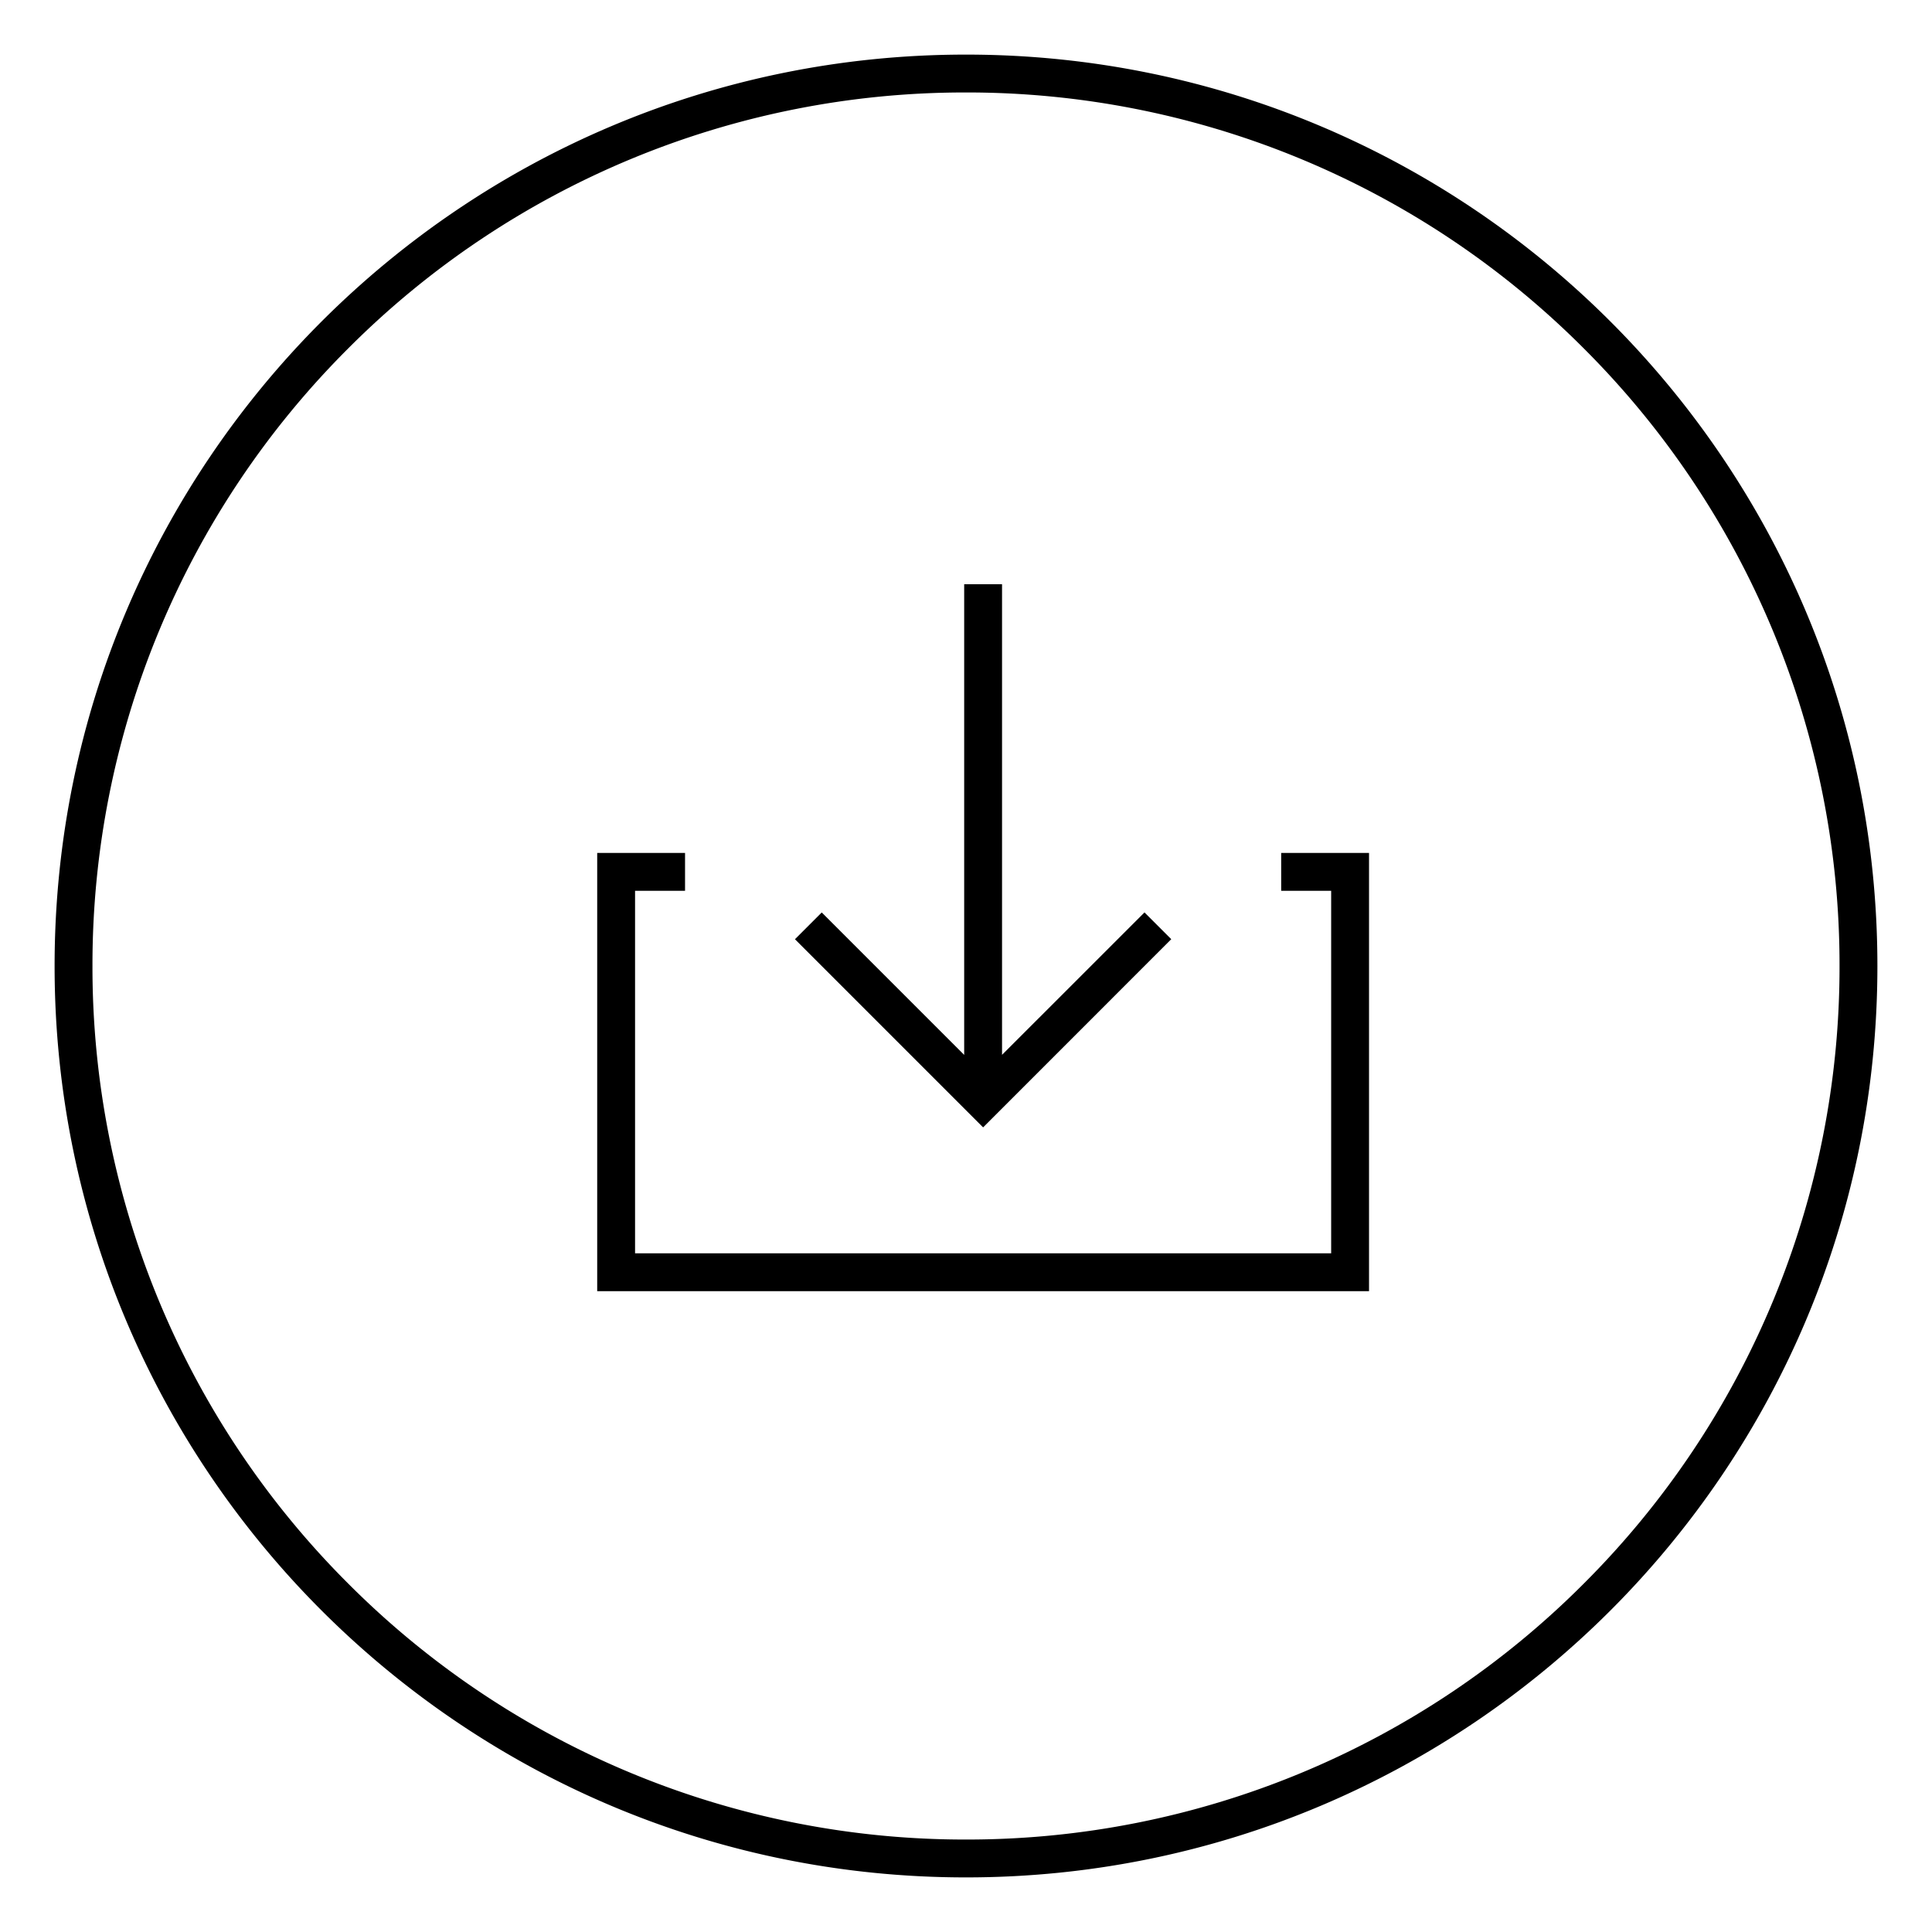 <svg xmlns="http://www.w3.org/2000/svg" width="51.024" height="51.024" viewBox="0 0 51.024 51.024"><path d="M33.836 23.526h1.32V33.1H16.772v-9.574h1.32v-1h-2.32V34.1h20.384V22.526h-2.32z"/><path d="M30.933 24.804l-.707-.707-3.762 3.761V15.43h-1v12.43l-3.762-3.762-.707.707 4.969 4.969z"/><path d="M25.512 1.442c-13.294 0-24.07 10.776-24.07 24.07s10.776 24.07 24.07 24.07 24.07-10.776 24.07-24.07-10.776-24.07-24.07-24.07zm16.313 40.383a22.996 22.996 0 0 1-16.313 6.757 22.996 22.996 0 0 1-16.313-6.757 22.996 22.996 0 0 1-6.757-16.313A22.996 22.996 0 0 1 9.199 9.199a22.996 22.996 0 0 1 16.313-6.757 22.996 22.996 0 0 1 16.313 6.757 22.996 22.996 0 0 1 6.757 16.313 22.996 22.996 0 0 1-6.757 16.313z"/></svg>